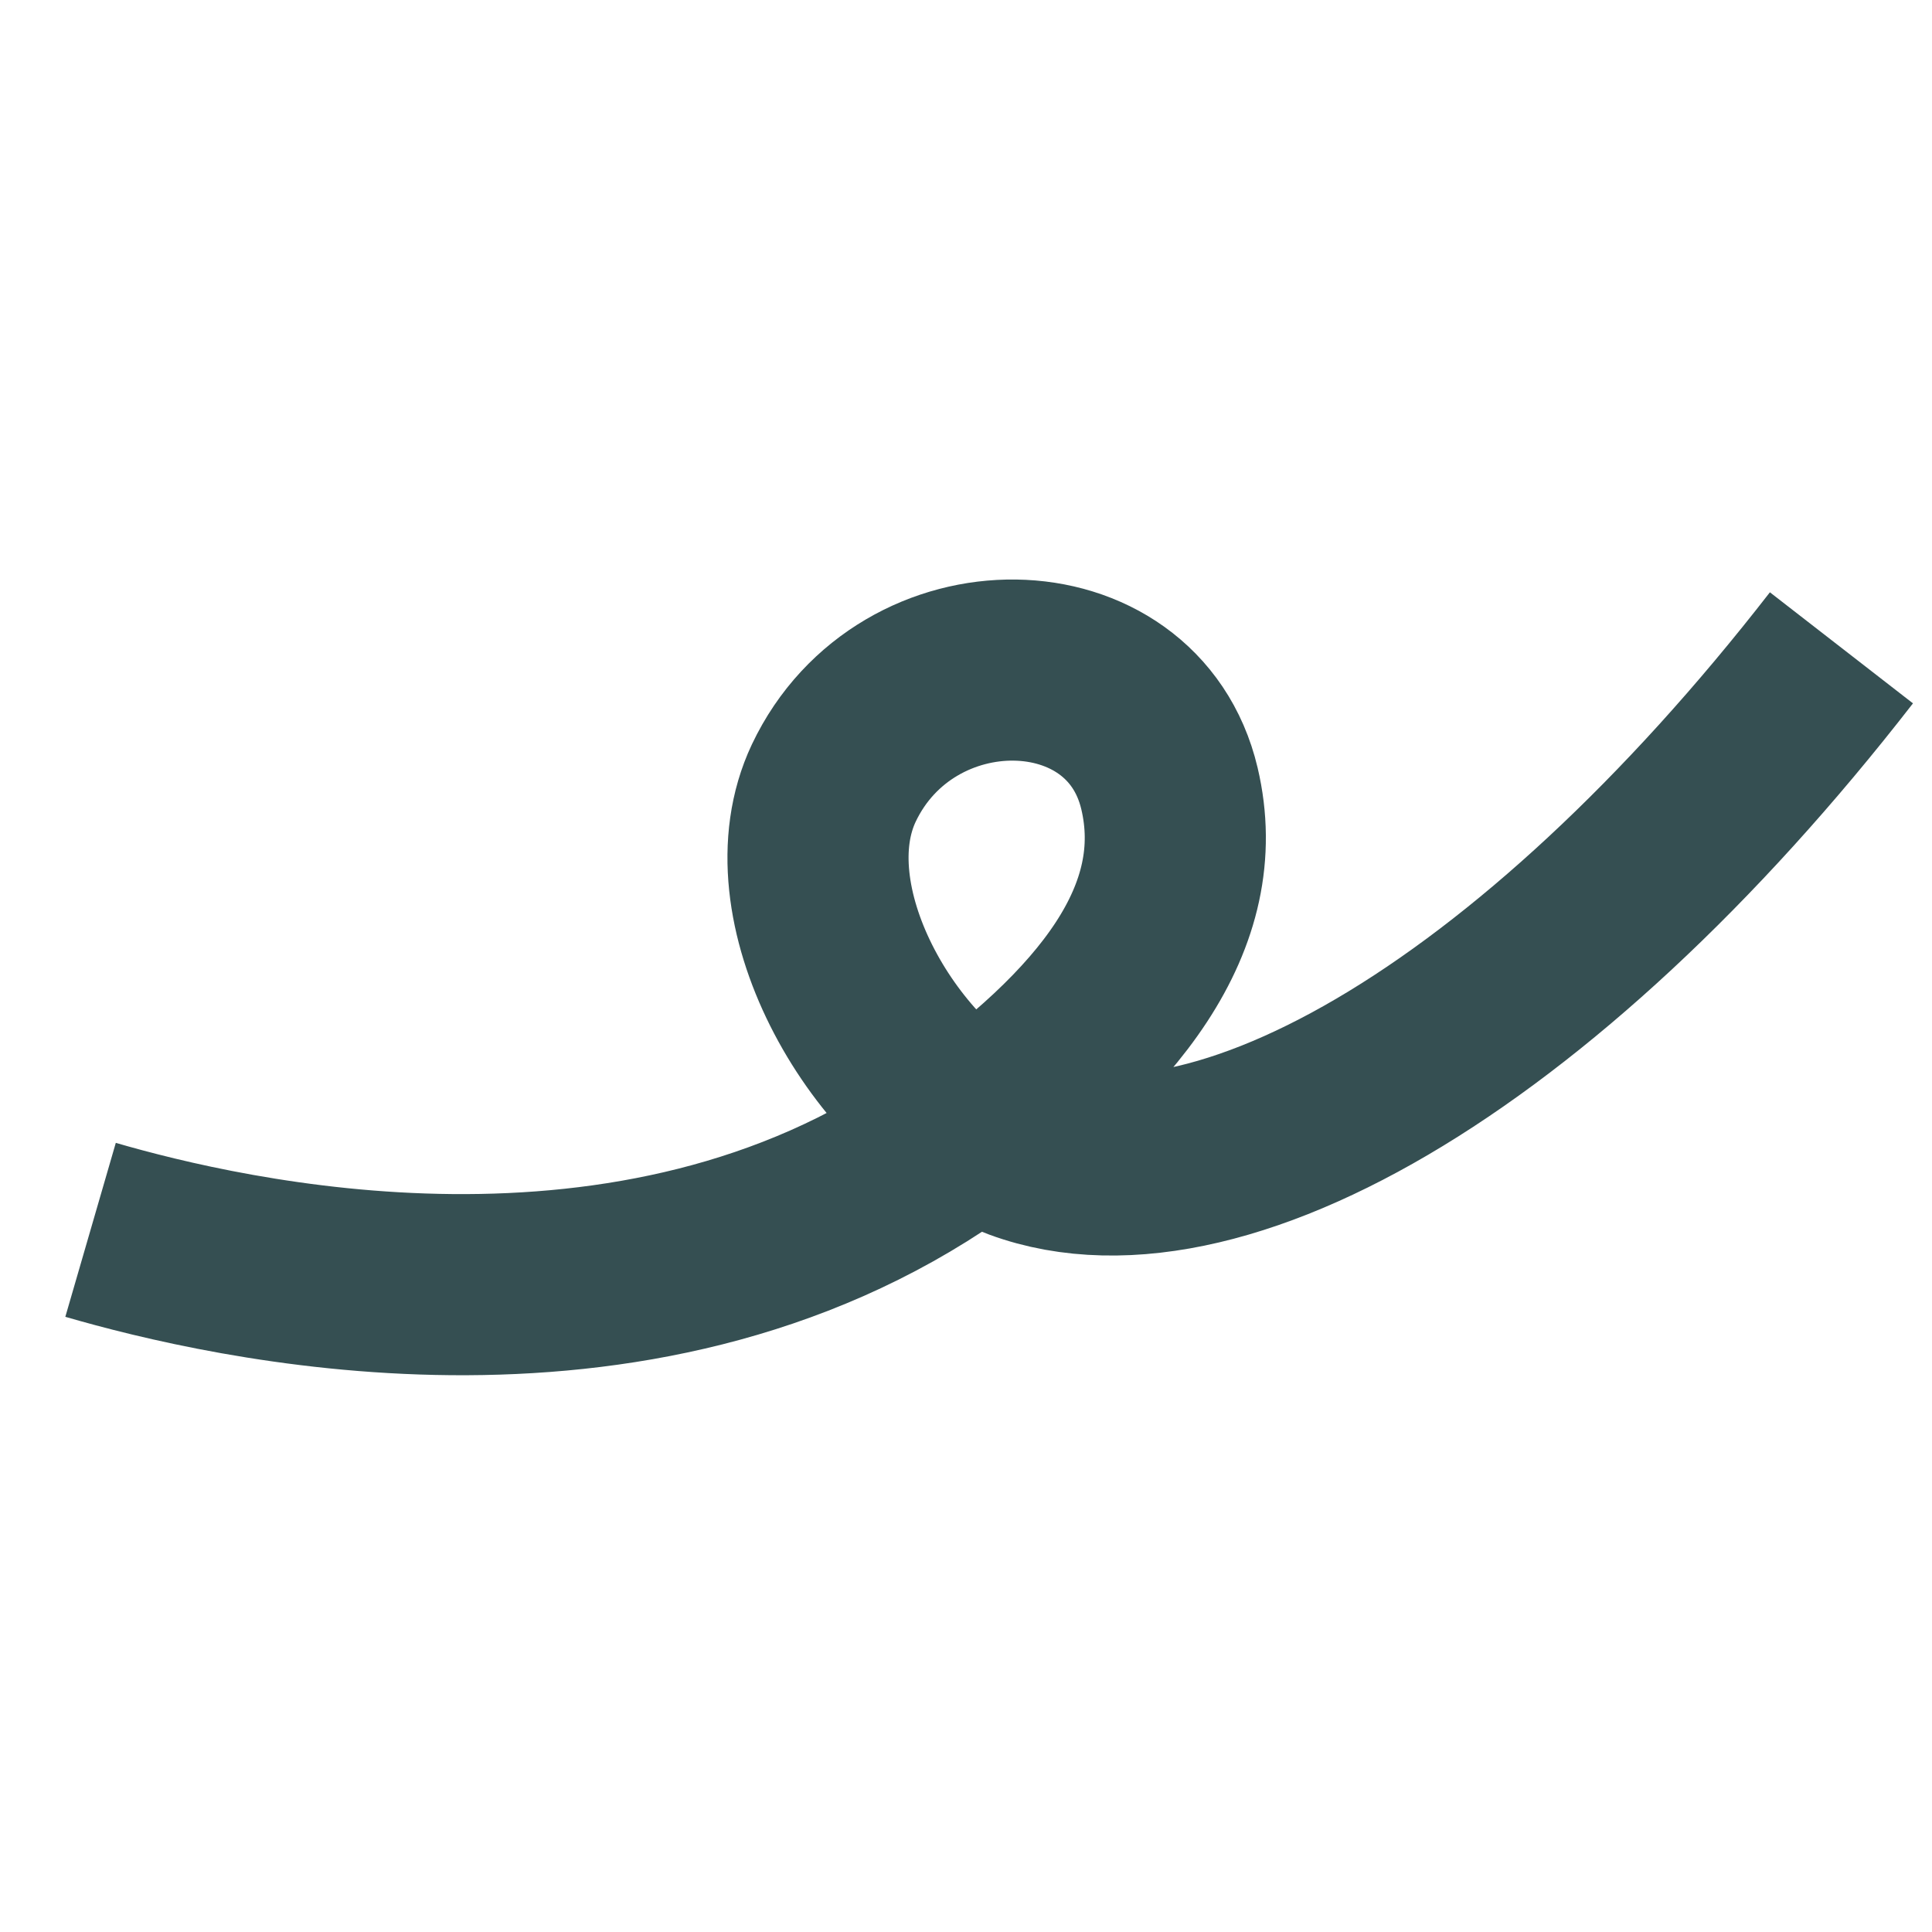 <svg id="a" xmlns="http://www.w3.org/2000/svg" width="32" height="32" viewBox="0 0 32 32"><style>@media (prefers-color-scheme: dark) {path {stroke: #A3C1B9;}}</style><path d="M1.5,20.37c2.24,.65,8.98,2.24,14.22-1.41,2.68-1.87,4.15-3.78,3.65-5.9-.61-2.58-4.36-2.62-5.56-.09-.93,1.97,.77,4.98,2.78,5.94,3.29,1.56,8.88-1.7,13.91-8.18" fill="none" stroke="#354f52" stroke-miterlimit="10" stroke-width="3"/></svg>